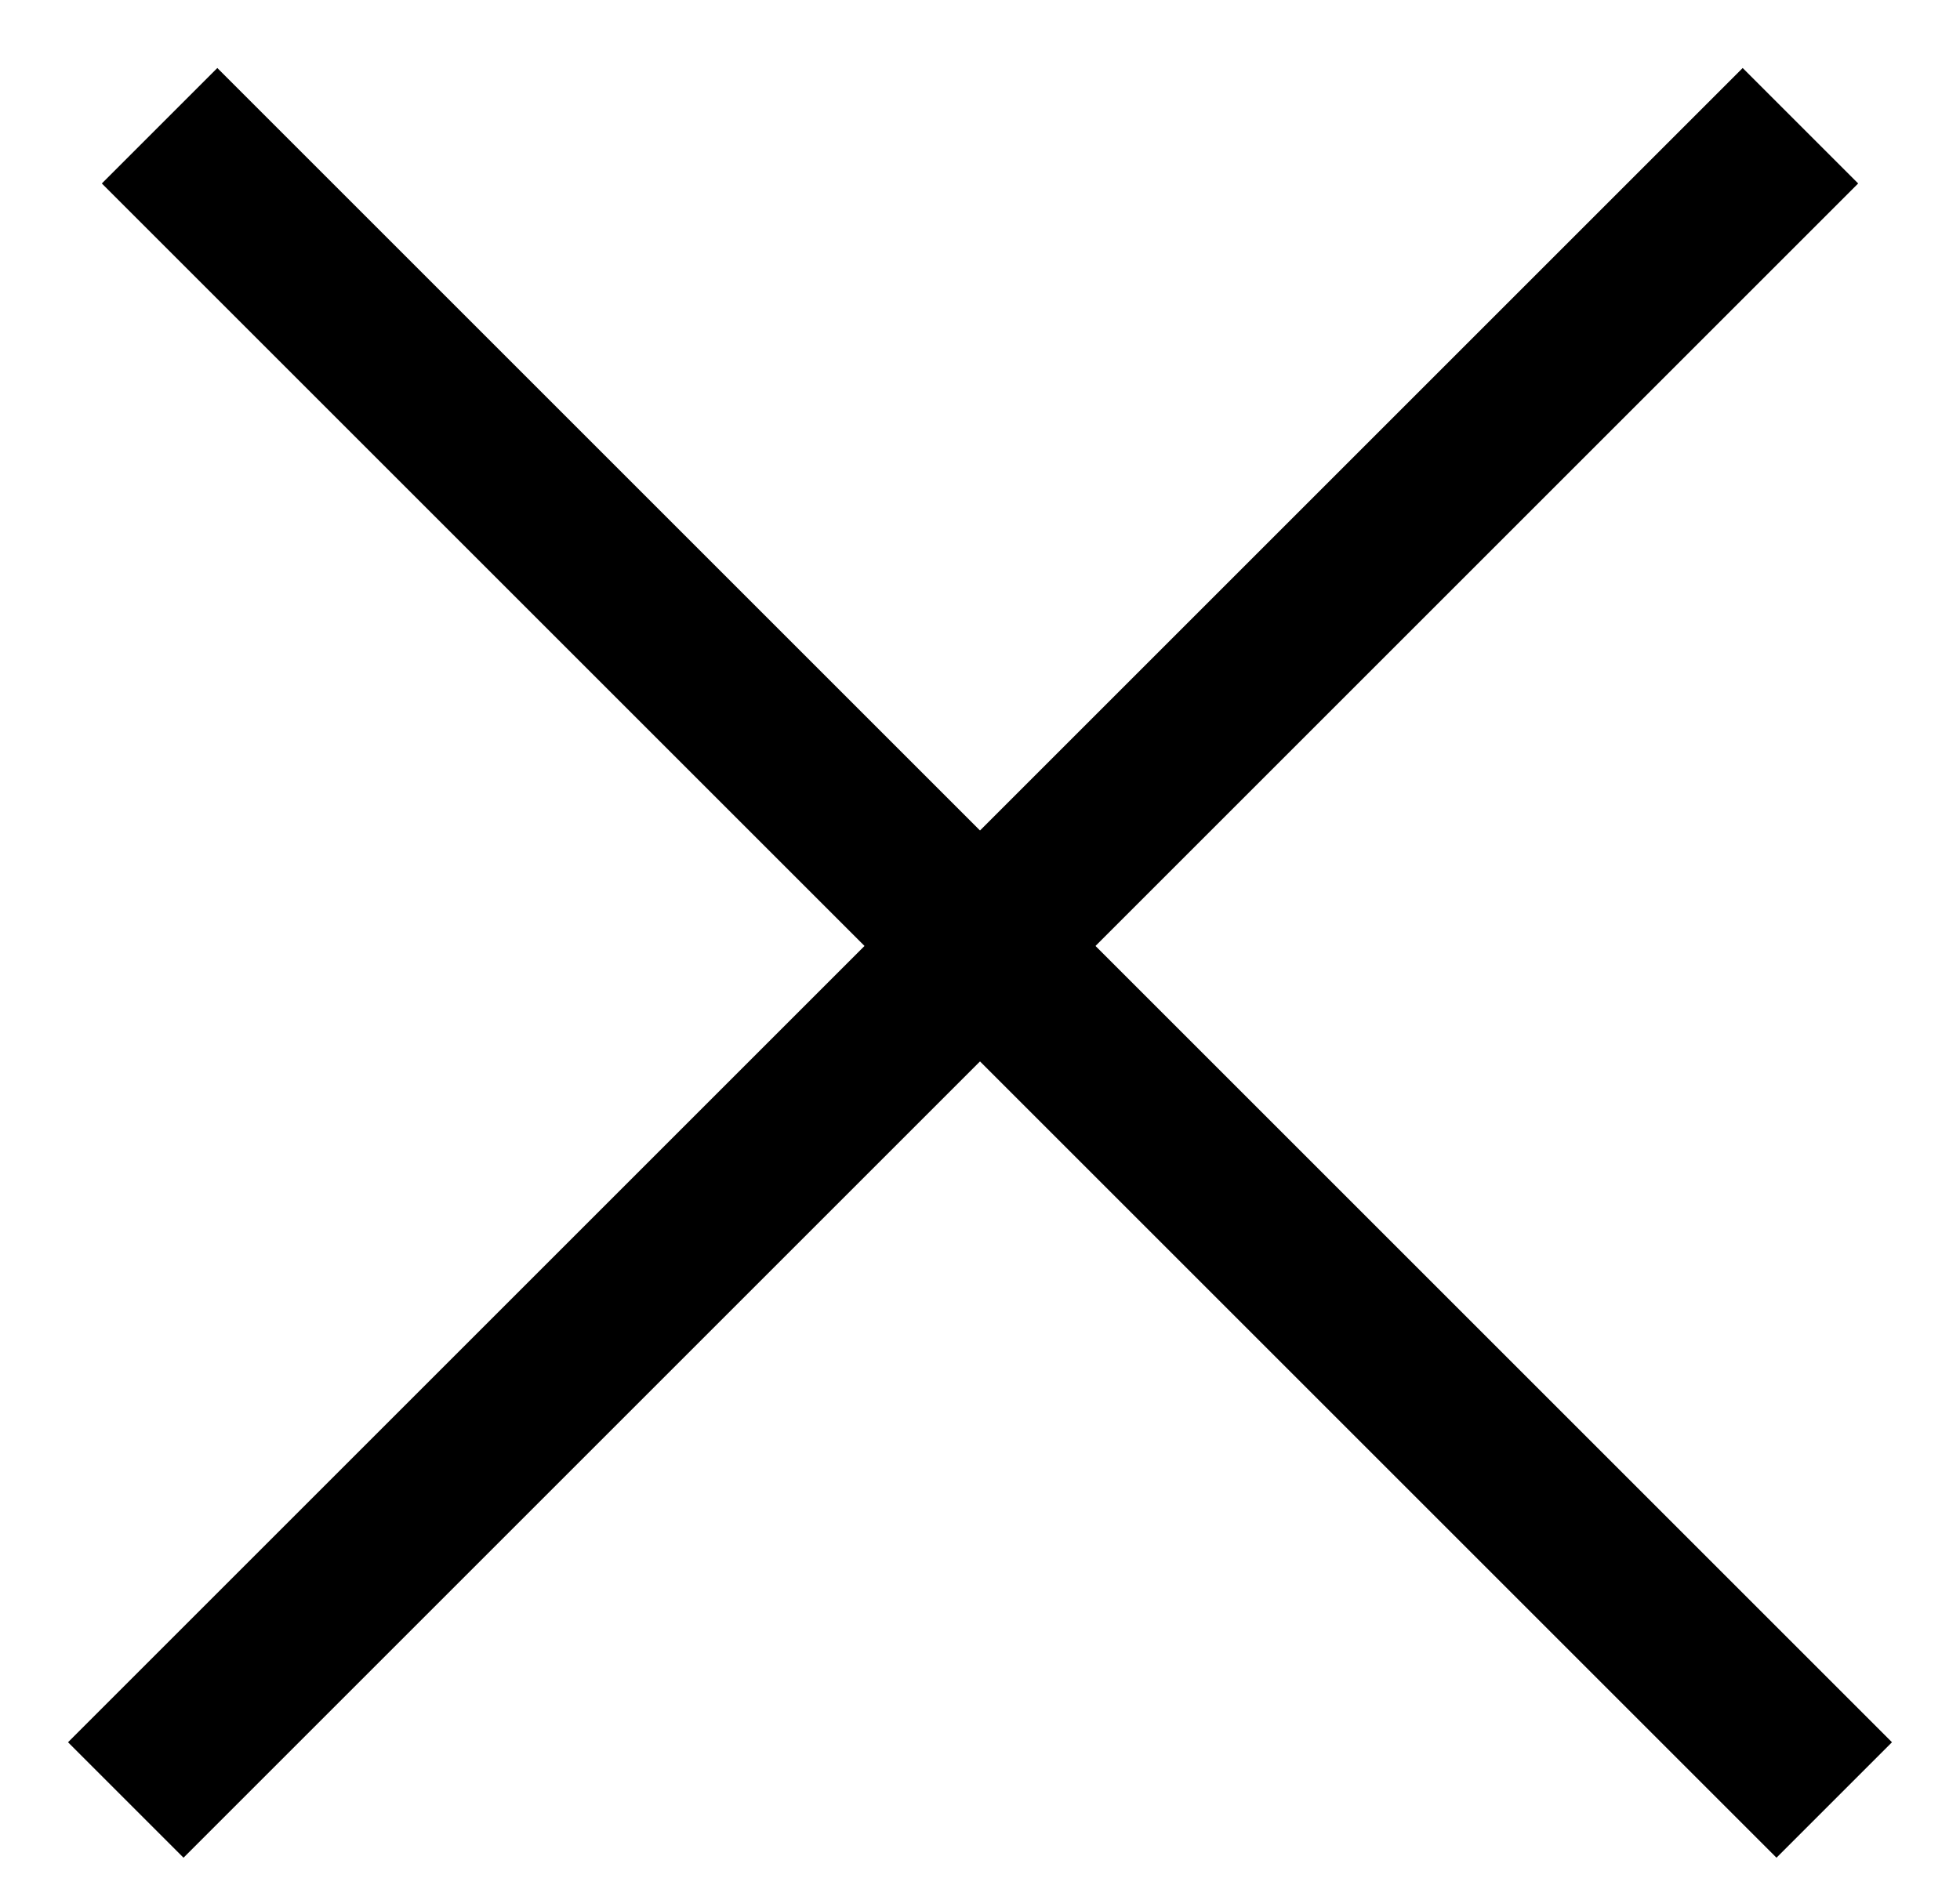 <svg width="24" height="23" viewBox="0 0 24 23" fill="none" xmlns="http://www.w3.org/2000/svg">
<line x1="1.954" y1="1.54" x2="22.46" y2="22.046" stroke="black" stroke-width="2"/>
<line x1="1.54" y1="22.046" x2="22.046" y2="1.54" stroke="black" stroke-width="2"/>
</svg>
